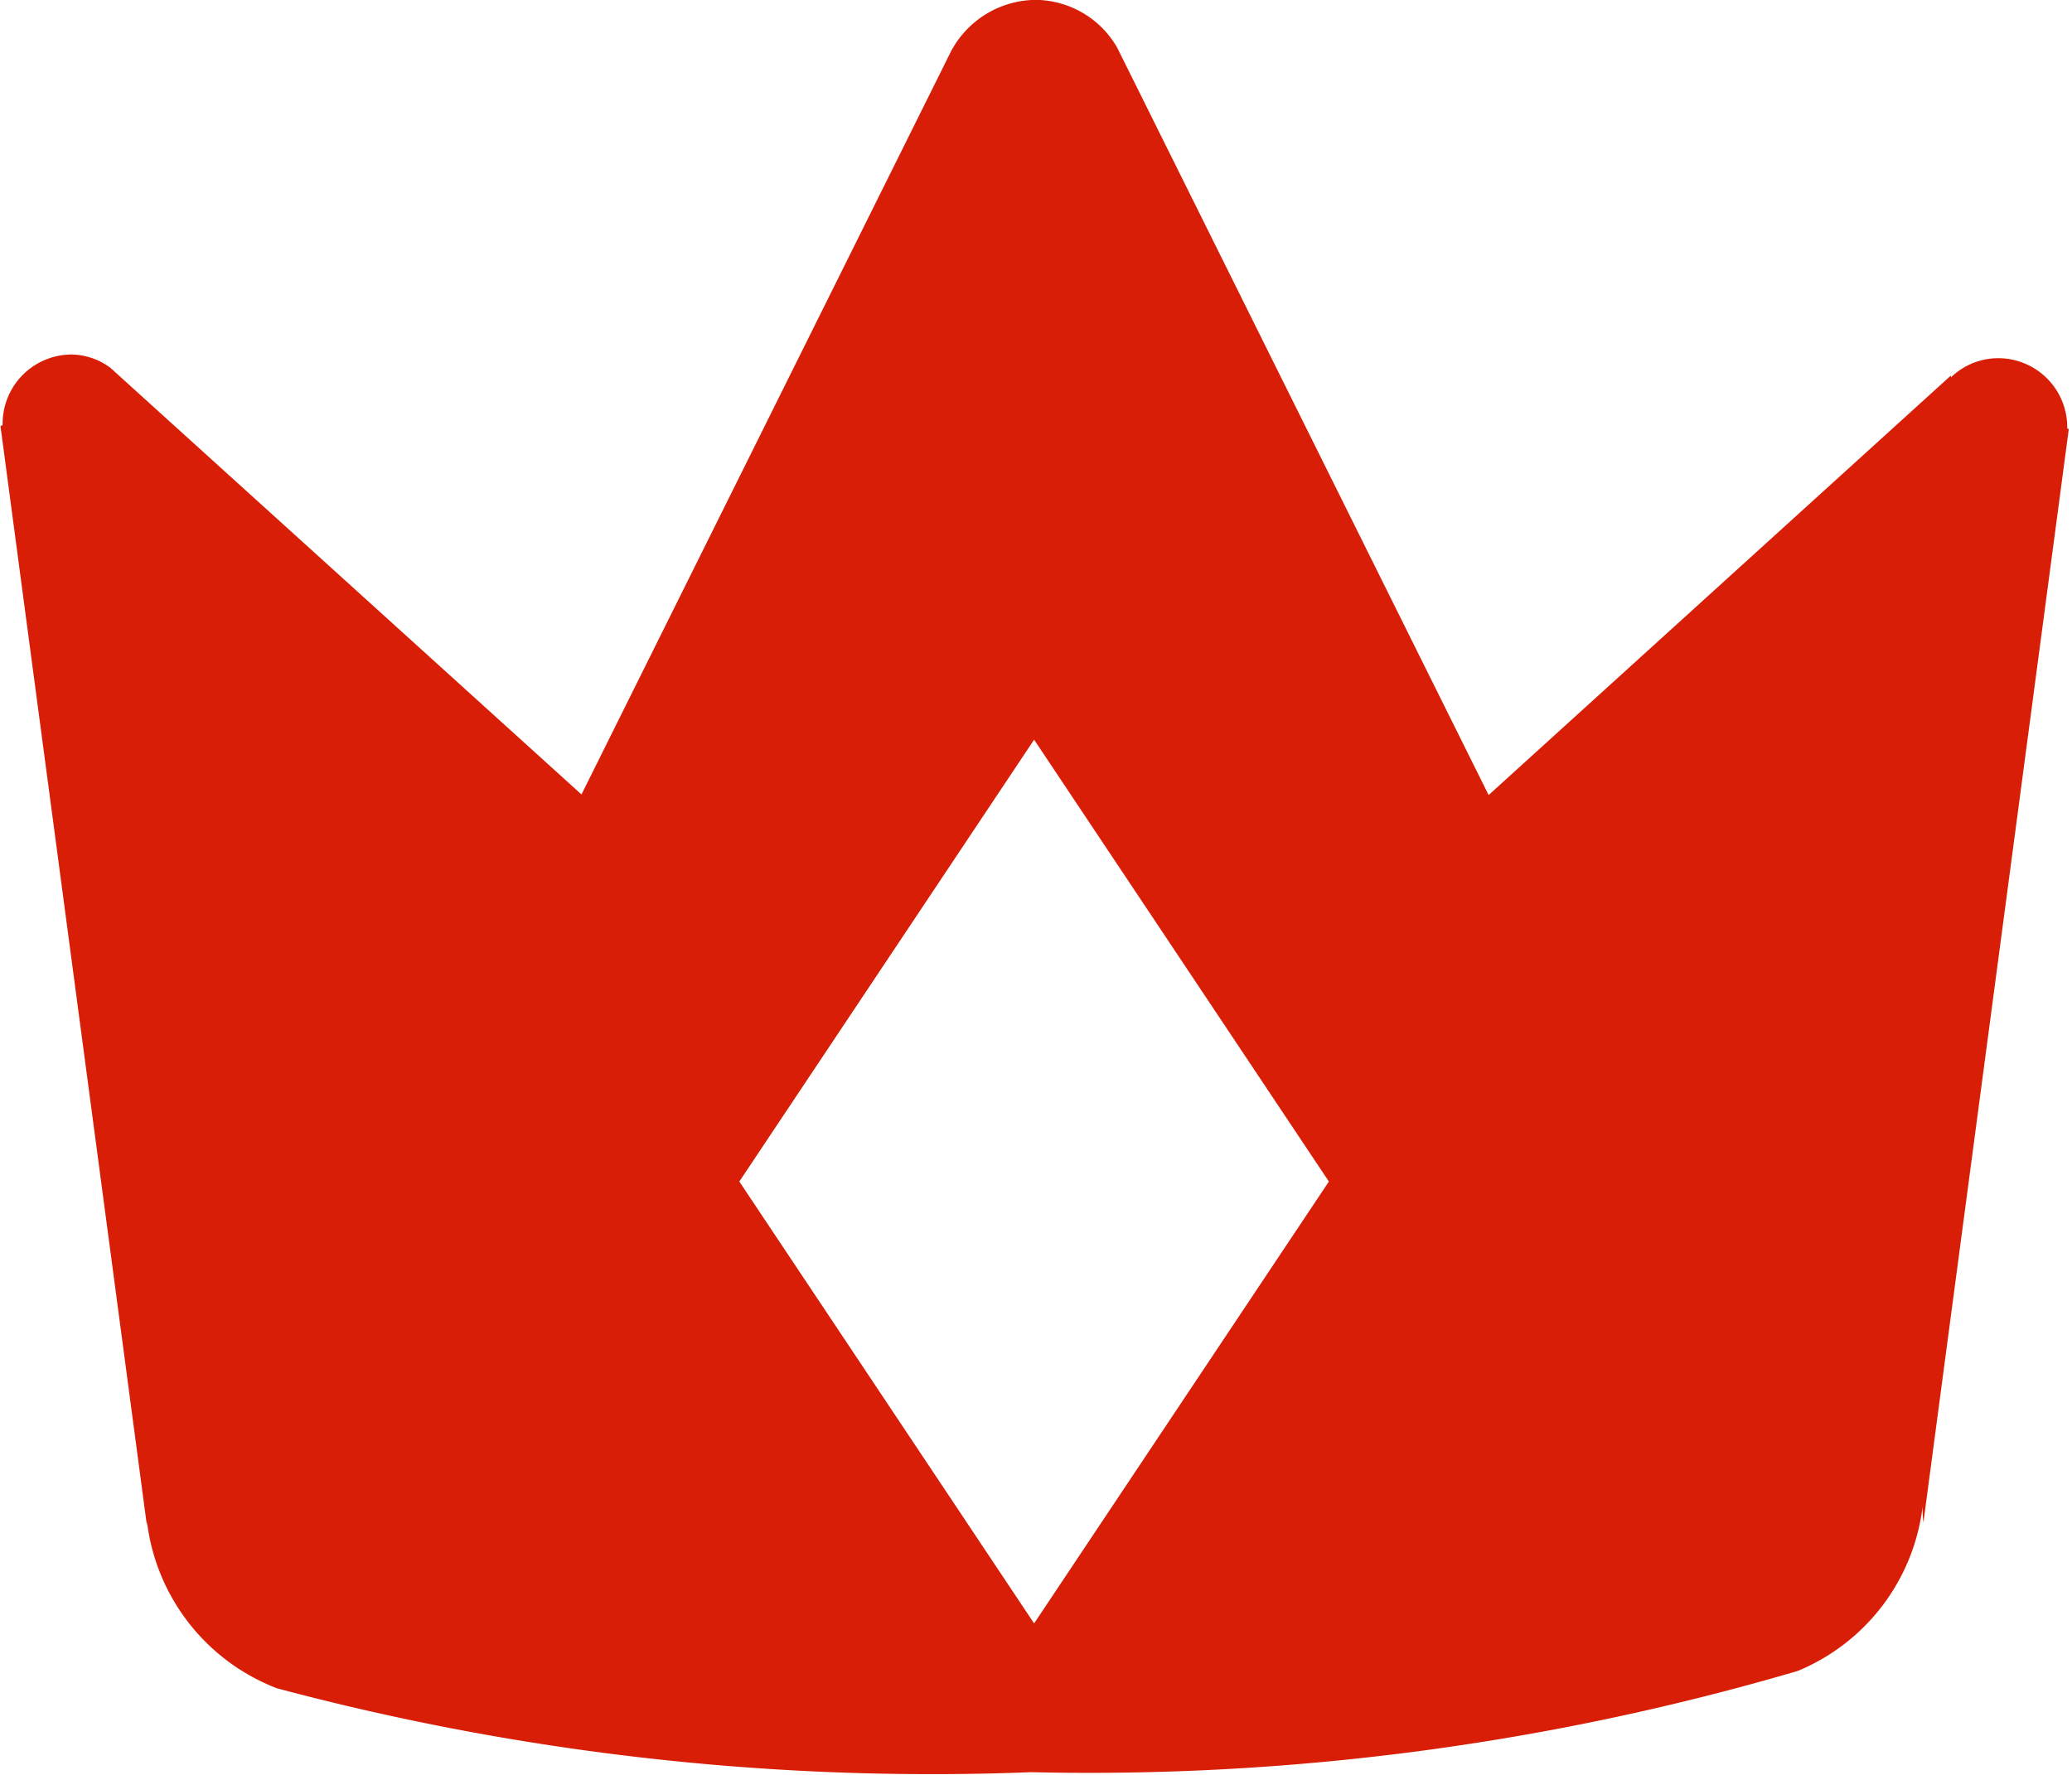<?xml version="1.0" standalone="no"?><!DOCTYPE svg PUBLIC "-//W3C//DTD SVG 1.1//EN" "http://www.w3.org/Graphics/SVG/1.1/DTD/svg11.dtd"><svg t="1697528371234" class="icon" viewBox="0 0 1195 1024" version="1.1" xmlns="http://www.w3.org/2000/svg" p-id="14728" xmlns:xlink="http://www.w3.org/1999/xlink" width="233.398" height="200"><path d="M1192.262 246.651a39.829 39.829 0 0 0-39.692-40.035 39.212 39.212 0 0 0-27.421 11.105v-1.097l-266.6 241.99L644.255 27.352a54.842 54.842 0 0 0-46.684-27.421A55.802 55.802 0 0 0 548.419 29.752L335.358 458.272 63.754 212.238a38.321 38.321 0 0 0-22.554-7.746 39.897 39.897 0 0 0-39.692 40.035c0 1.371-0.754 0.754-1.234 1.234l84.456 634.246v-2.605a118.253 118.253 0 0 0 74.996 96.453 1463.661 1463.661 0 0 0 435.033 48.398 1450.568 1450.568 0 0 0 442.094-58.407 117.979 117.979 0 0 0 71.98-94.808 60.326 60.326 0 0 0 0.48 9.117l83.84-630.682c-0.343-0.411-0.891 0.411-0.891-0.823zM596.405 936.425L426.396 681.547 596.405 426.67l170.01 254.878z" p-id="14729" fill="#d81e06"></path></svg>